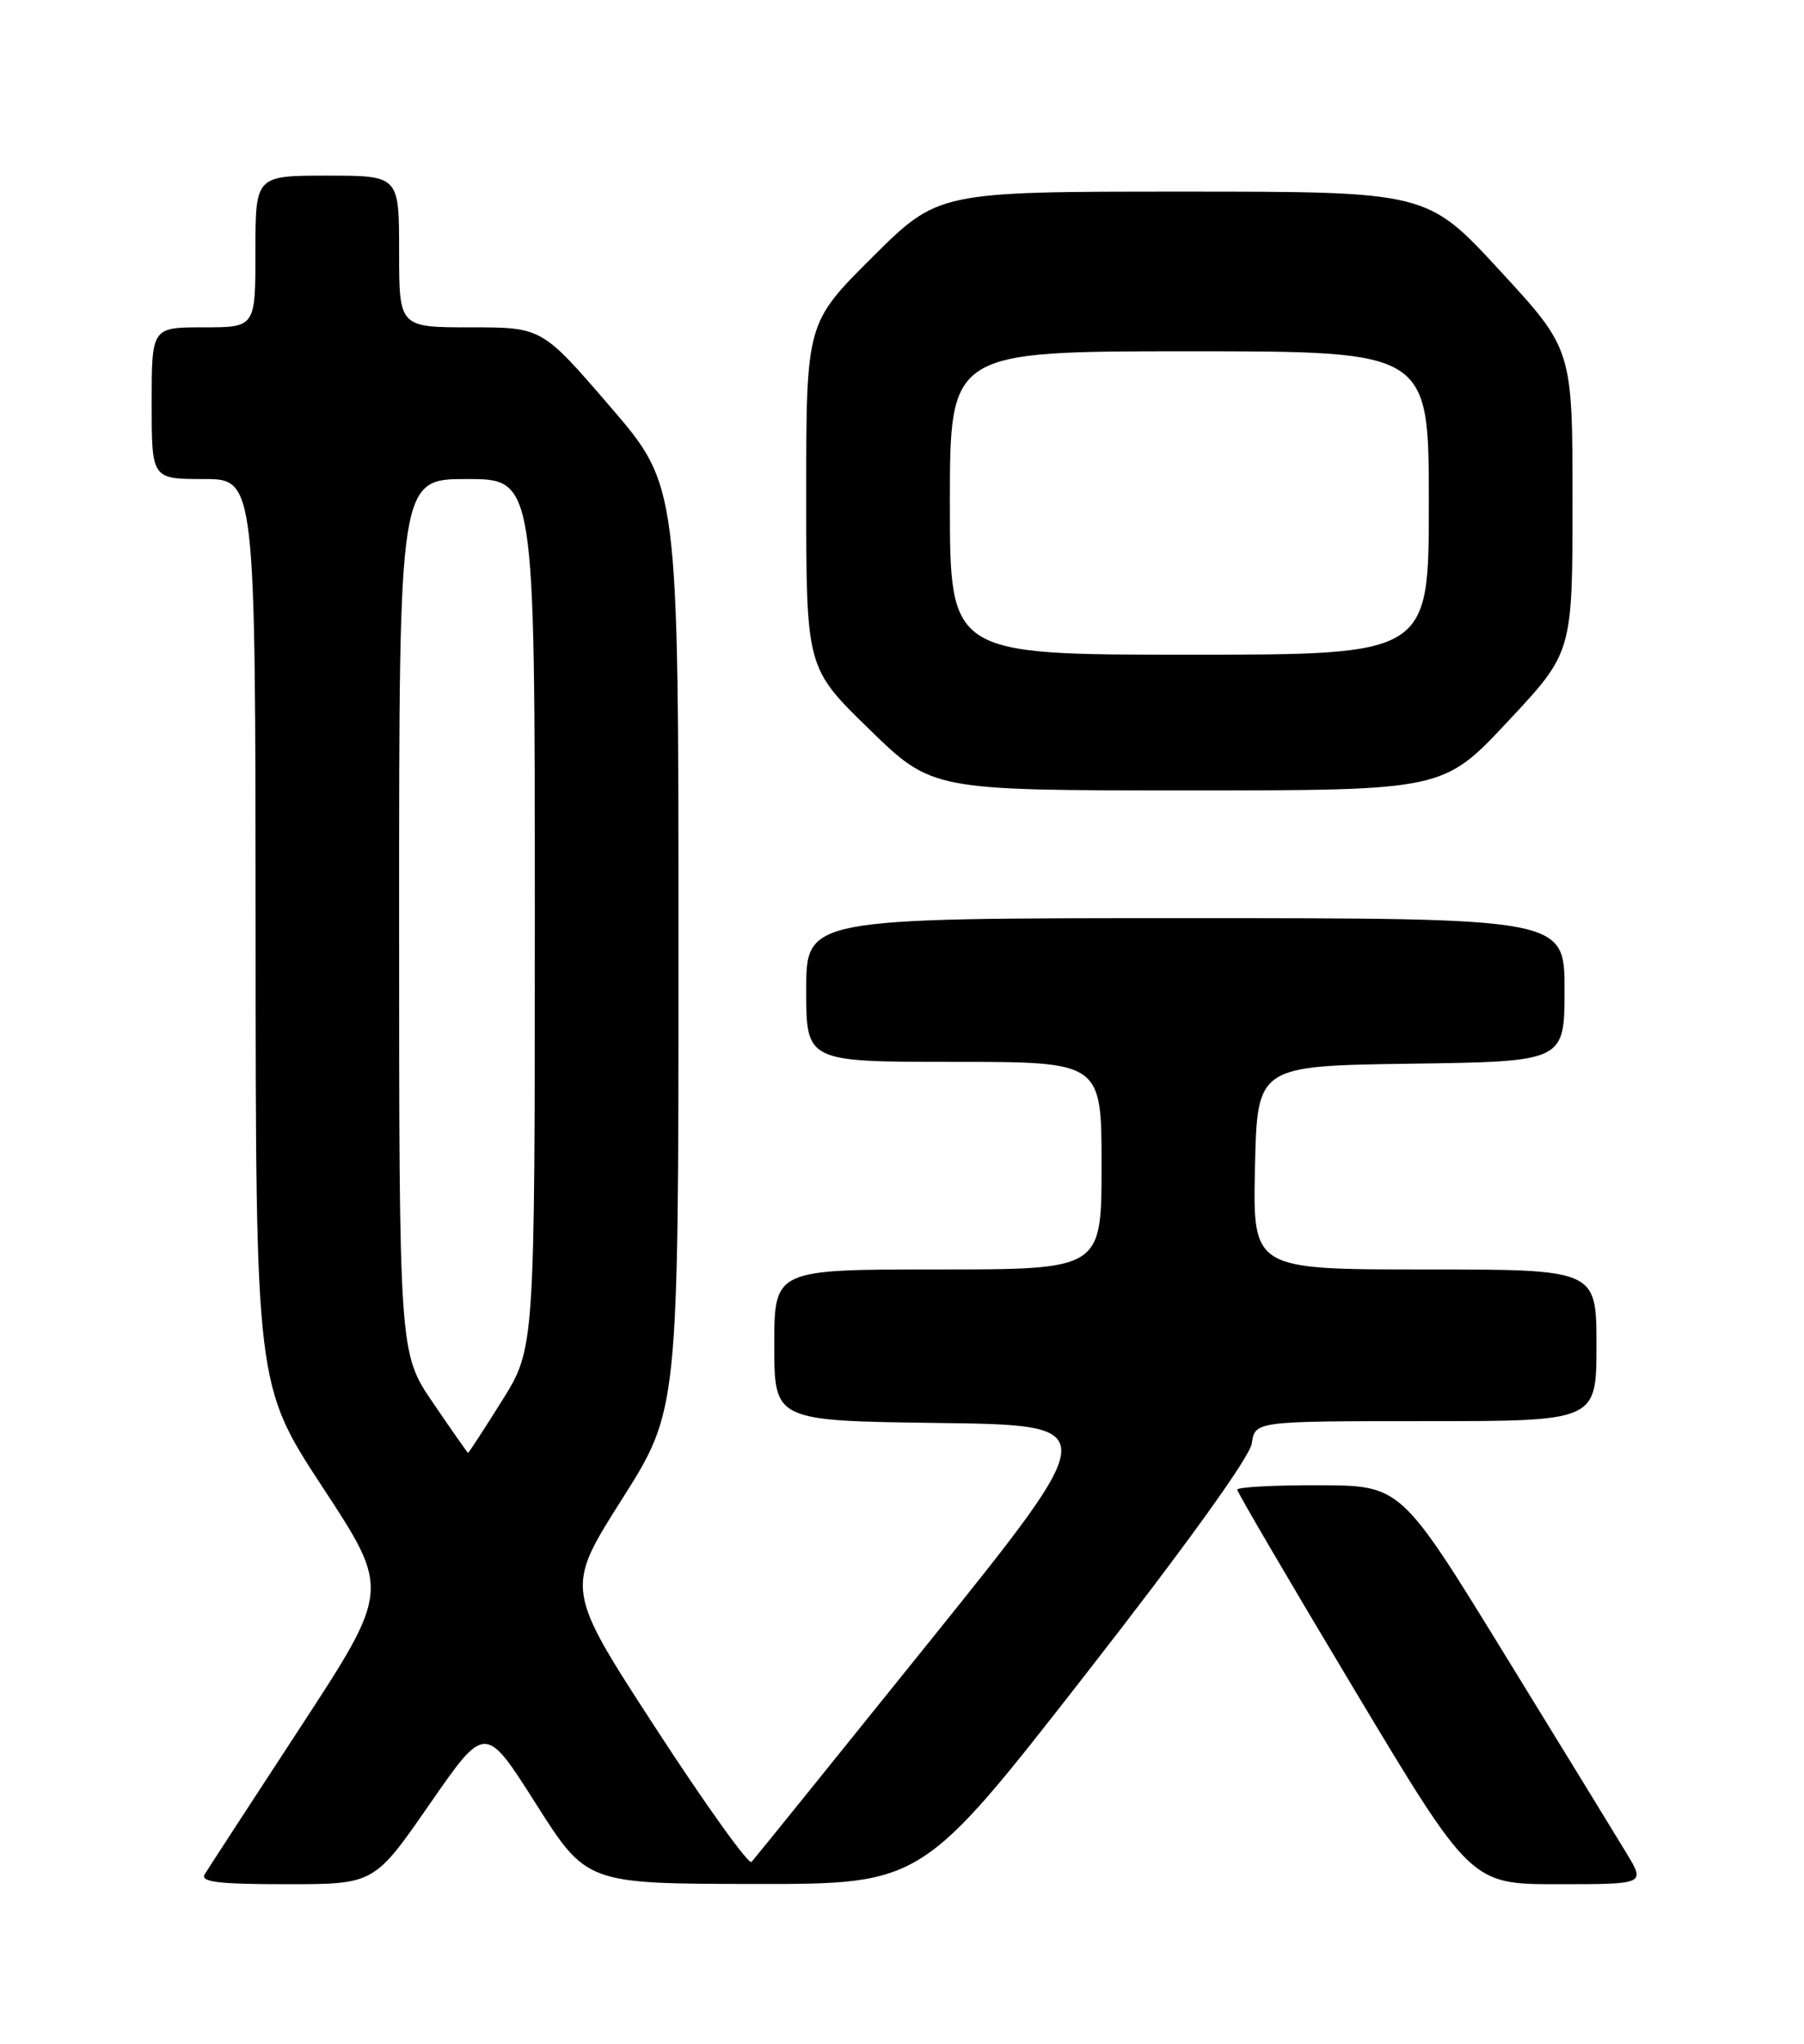 <?xml version="1.0" encoding="UTF-8" standalone="no"?>
<!DOCTYPE svg PUBLIC "-//W3C//DTD SVG 1.1//EN" "http://www.w3.org/Graphics/SVG/1.1/DTD/svg11.dtd" >
<svg xmlns="http://www.w3.org/2000/svg" xmlns:xlink="http://www.w3.org/1999/xlink" version="1.1" viewBox="0 0 226 256">
 <g >
 <path fill="currentColor"
d=" M 53.83 225.96 C 60.79 215.92 60.79 215.92 67.14 225.93 C 73.50 235.94 73.50 235.94 94.50 235.97 C 115.50 235.99 115.50 235.99 135.95 209.78 C 148.53 193.66 156.57 182.50 156.82 180.79 C 157.23 178.00 157.23 178.00 178.61 178.00 C 200.00 178.00 200.00 178.00 200.00 168.50 C 200.00 159.00 200.00 159.00 178.47 159.00 C 156.94 159.00 156.94 159.00 157.22 146.25 C 157.50 133.50 157.50 133.50 176.75 133.23 C 196.00 132.96 196.00 132.96 196.00 123.98 C 196.00 115.00 196.00 115.00 148.50 115.00 C 101.00 115.00 101.00 115.00 101.00 124.00 C 101.00 133.00 101.00 133.00 119.50 133.00 C 138.00 133.00 138.00 133.00 138.00 146.00 C 138.00 159.00 138.00 159.00 117.50 159.00 C 97.00 159.00 97.00 159.00 97.00 168.48 C 97.00 177.96 97.00 177.96 117.62 178.23 C 138.24 178.50 138.24 178.50 116.53 205.50 C 104.58 220.35 94.51 232.82 94.15 233.21 C 93.79 233.59 88.39 226.06 82.15 216.46 C 70.80 199.01 70.80 199.01 77.90 187.81 C 85.00 176.60 85.00 176.60 85.00 118.74 C 85.00 60.87 85.00 60.87 76.45 50.94 C 67.89 41.00 67.89 41.00 58.95 41.00 C 50.00 41.00 50.00 41.00 50.00 31.50 C 50.00 22.00 50.00 22.00 41.00 22.00 C 32.00 22.00 32.00 22.00 32.00 31.50 C 32.00 41.00 32.00 41.00 25.50 41.00 C 19.00 41.00 19.00 41.00 19.00 50.50 C 19.00 60.00 19.00 60.00 25.50 60.00 C 32.00 60.00 32.00 60.00 32.02 116.75 C 32.04 173.50 32.04 173.50 40.45 186.33 C 48.86 199.15 48.86 199.15 37.64 216.33 C 31.46 225.77 26.07 234.06 25.65 234.75 C 25.05 235.72 27.34 236.00 35.88 236.00 C 46.88 236.00 46.88 236.00 53.83 225.96 Z  M 203.81 232.19 C 202.54 230.09 195.65 218.85 188.50 207.22 C 175.50 186.06 175.50 186.06 165.25 186.03 C 159.61 186.01 155.00 186.26 155.00 186.58 C 155.00 186.90 161.59 198.15 169.64 211.58 C 184.28 236.00 184.28 236.00 195.20 236.00 C 206.11 236.00 206.11 236.00 203.81 232.19 Z  M 188.91 90.35 C 197.00 81.71 197.00 81.71 197.00 62.73 C 197.00 43.76 197.00 43.76 187.89 33.88 C 178.78 24.00 178.78 24.00 148.16 24.00 C 117.54 24.00 117.54 24.00 109.27 32.23 C 101.00 40.46 101.00 40.46 101.00 62.05 C 101.00 83.65 101.00 83.65 108.89 91.33 C 116.77 99.00 116.77 99.00 148.79 99.00 C 180.82 99.00 180.82 99.00 188.91 90.35 Z  M 54.25 175.71 C 50.00 169.48 50.00 169.48 50.00 114.74 C 50.00 60.00 50.00 60.00 58.50 60.00 C 67.00 60.00 67.00 60.00 67.00 114.44 C 67.00 168.88 67.00 168.88 62.89 175.44 C 60.63 179.05 58.71 181.99 58.64 181.98 C 58.56 181.96 56.59 179.15 54.25 175.71 Z  M 119.00 63.00 C 119.00 44.00 119.00 44.00 149.00 44.00 C 179.00 44.00 179.00 44.00 179.00 63.00 C 179.00 82.00 179.00 82.00 149.00 82.00 C 119.00 82.00 119.00 82.00 119.00 63.00 Z "/>
</g>
</svg>